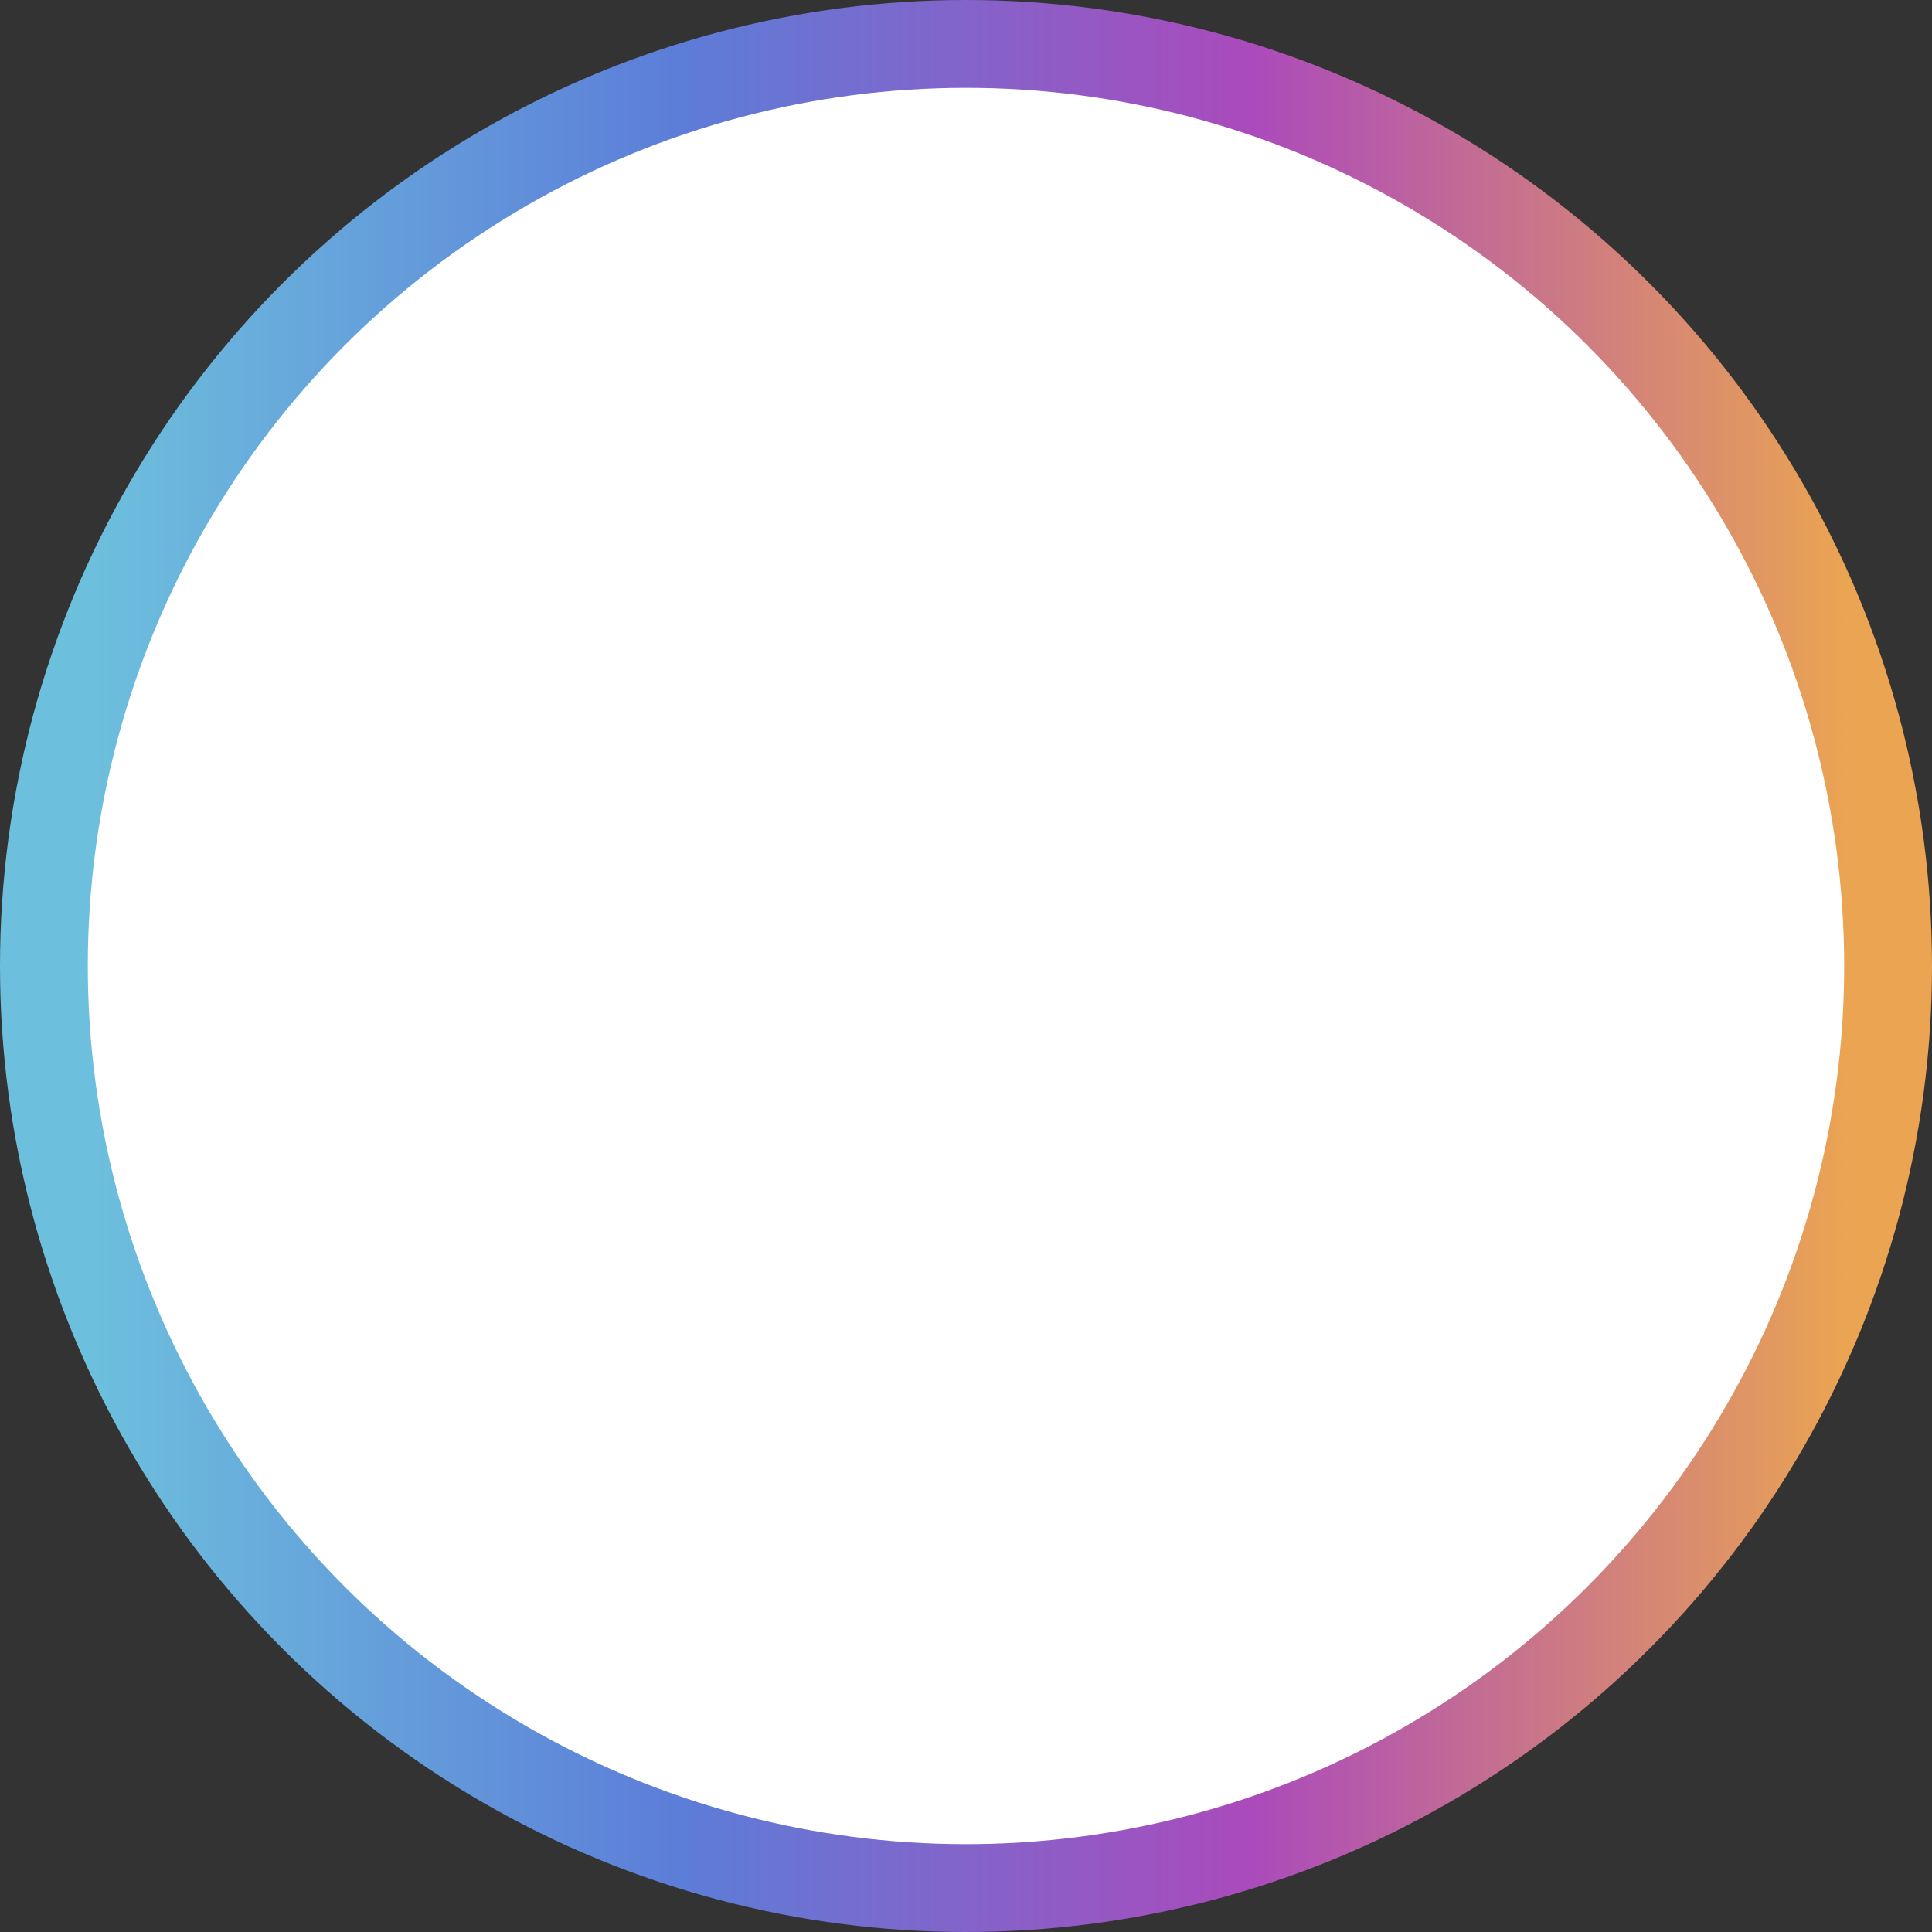 <svg width="44" height="44" fill="none" xmlns="http://www.w3.org/2000/svg"><rect width="100%" height="100%" fill="#333333" stroke="none"/><circle cx="22" cy="22" r="21" fill="#fff" stroke="url(#a)" stroke-width="2"/><defs><linearGradient id="a" x1="2" y1="22" x2="42" y2="22" gradientUnits="userSpaceOnUse"><stop stop-color="#6DC0DD"/><stop offset=".338" stop-color="#5C7DD8"/><stop offset=".662" stop-color="#AB4ABC"/><stop offset="1" stop-color="#EAA452"/></linearGradient></defs></svg>